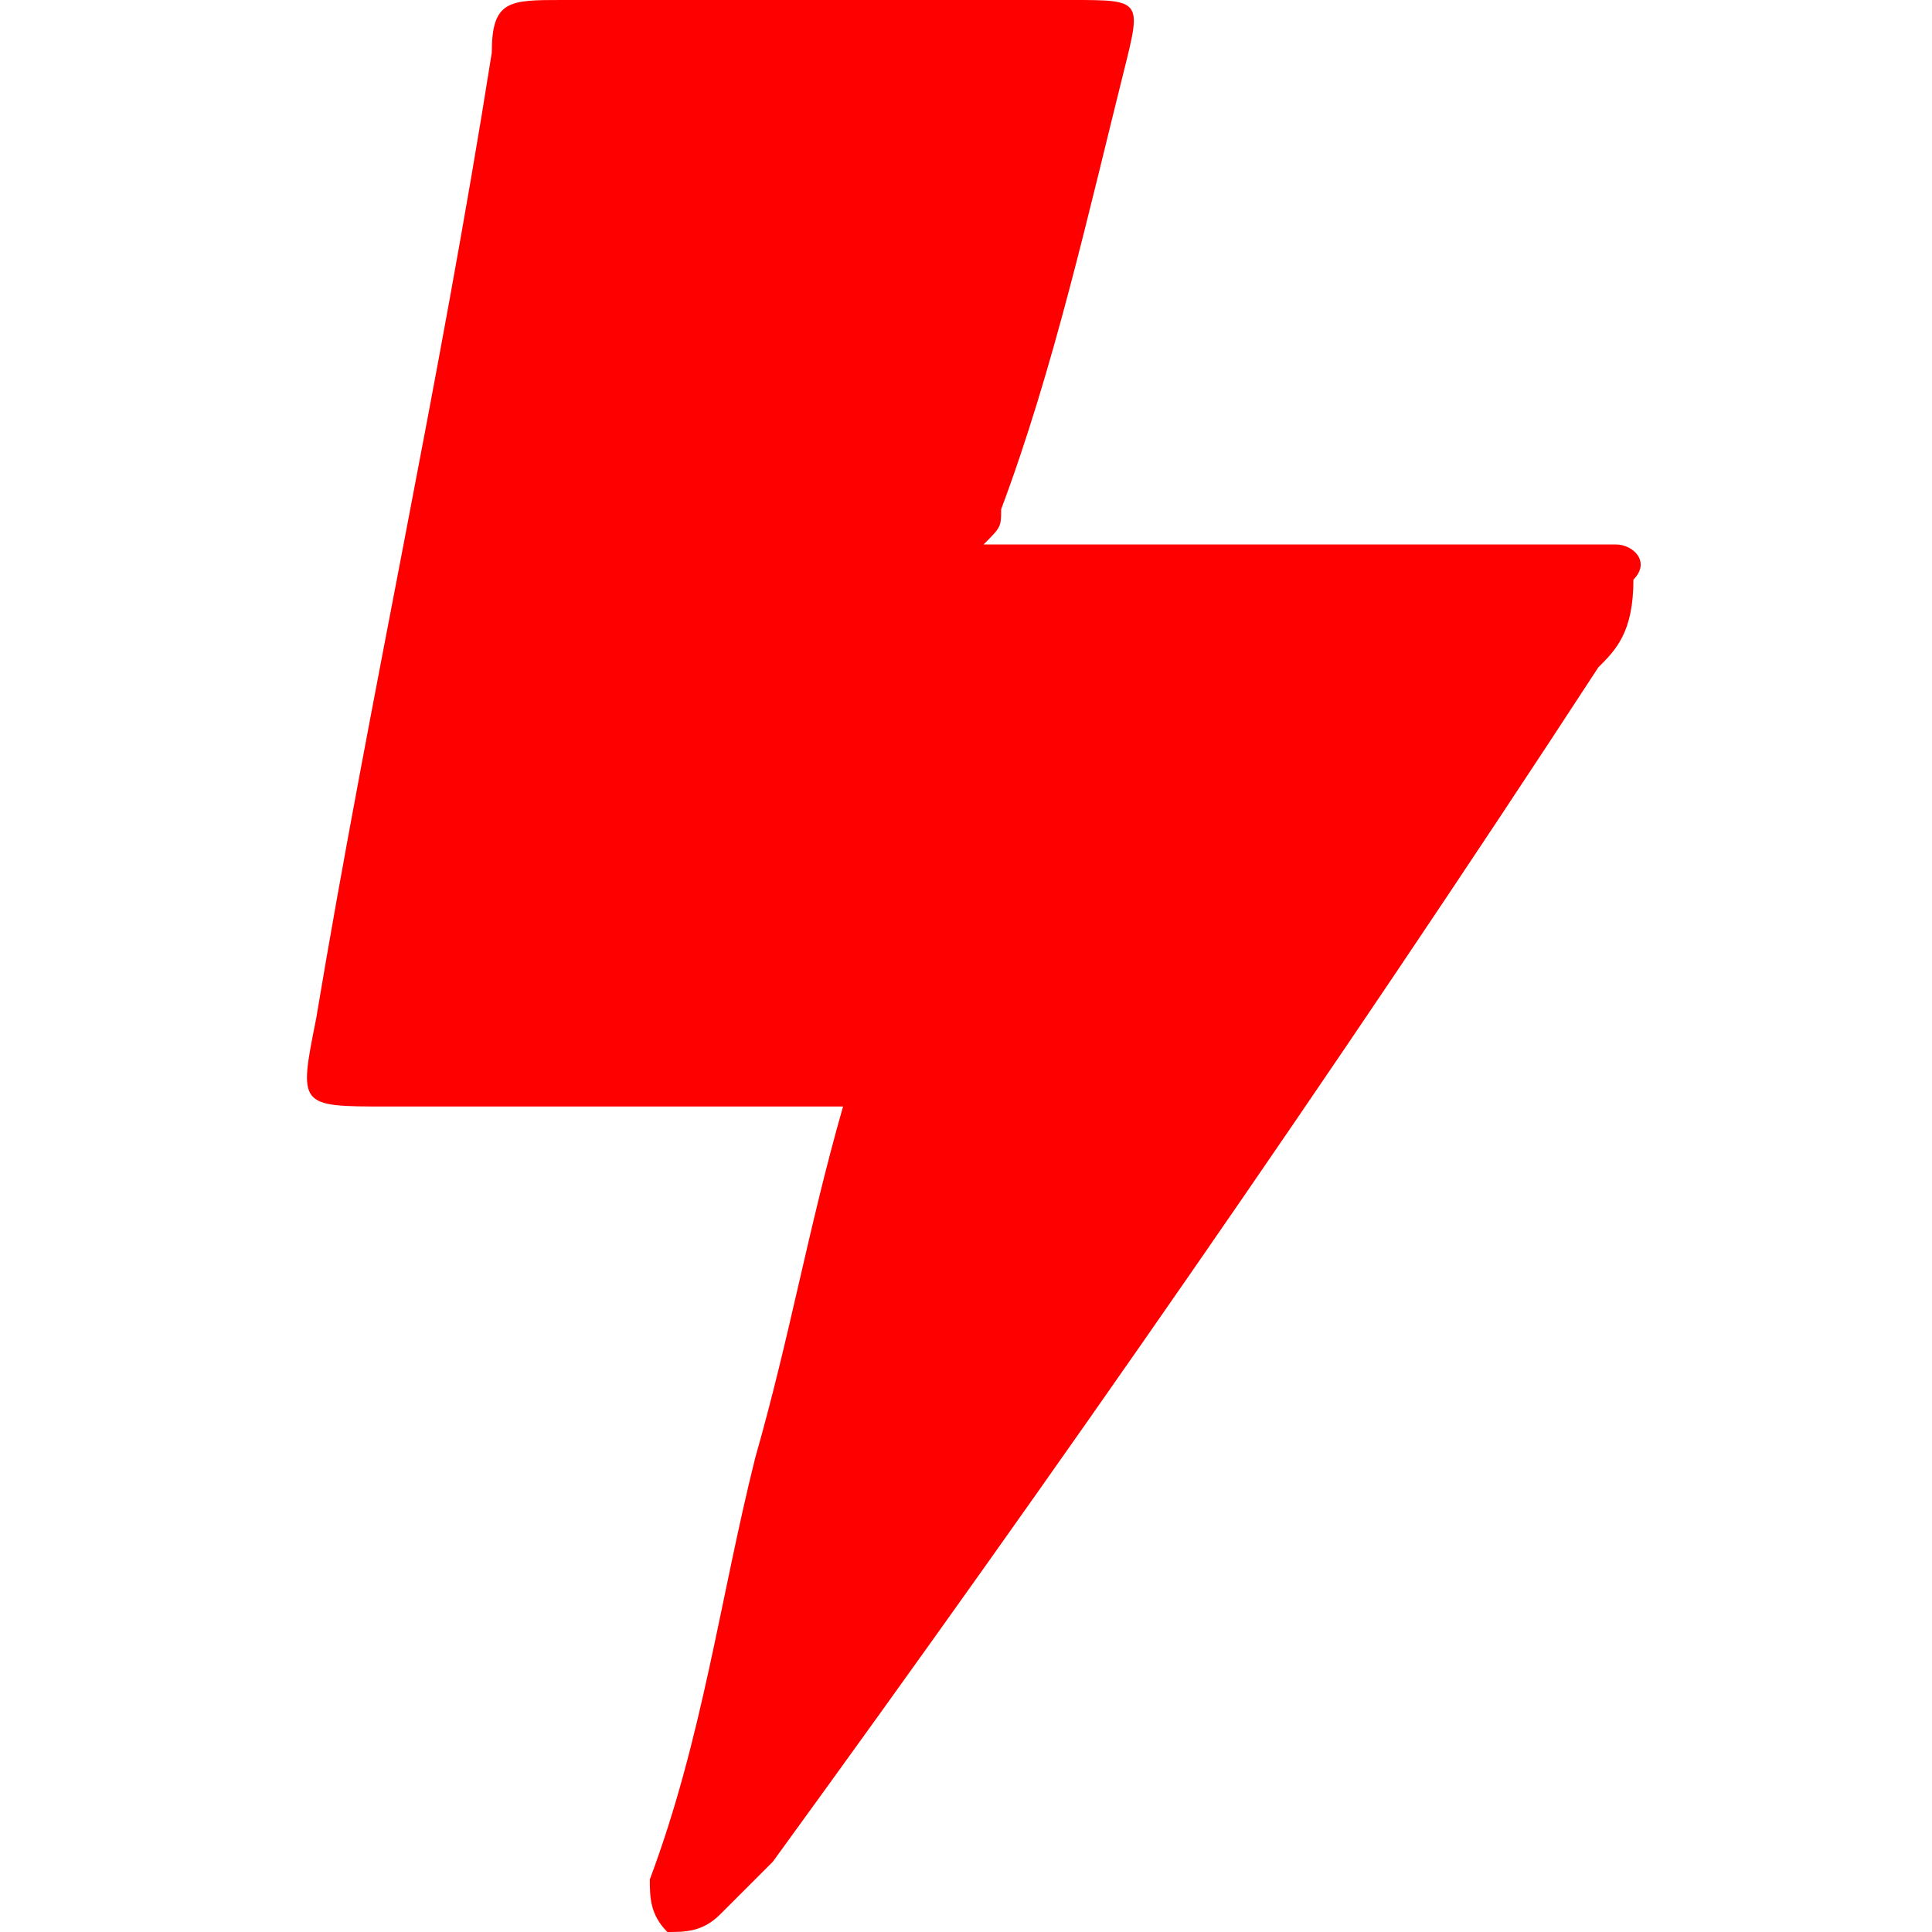 <?xml version="1.0" encoding="utf-8"?>
<!-- Generator: Adobe Illustrator 22.0.0, SVG Export Plug-In . SVG Version: 6.00 Build 0)  -->
<svg version="1.1" id="Ebene_1" xmlns="http://www.w3.org/2000/svg" xmlns:xlink="http://www.w3.org/1999/xlink" x="0px" y="0px"
	 viewBox="0 0 11 11" style="enable-background:new 0 0 11 11;" xml:space="preserve">
<style type="text/css">
	.st0{fill:#FF0000;}
</style>
<path class="st0" d="M4.8,6.3c-0.9,0-1.8,0-2.6,0c-0.5,0-0.5,0-0.4-0.5c0.3-1.8,0.7-3.6,1-5.5C2.8,0,2.9,0,3.2,0c1,0,1.9,0,2.9,0
	c0.4,0,0.4,0,0.3,0.4C6.2,1.2,6,2.1,5.7,2.9c0,0.1,0,0.1-0.1,0.2c0.5,0,0.9,0,1.4,0c0.6,0,1.3,0,1.9,0c0.1,0,0.2,0,0.3,0
	c0.1,0,0.2,0.1,0.1,0.2C9.3,3.6,9.2,3.7,9.1,3.8C7.6,6.1,6,8.4,4.4,10.6c-0.1,0.1-0.2,0.2-0.3,0.3C4,11,3.9,11,3.8,11
	c-0.1-0.1-0.1-0.2-0.1-0.3C4,9.9,4.1,9.1,4.3,8.3C4.5,7.6,4.6,7,4.8,6.3z"/>
</svg>
